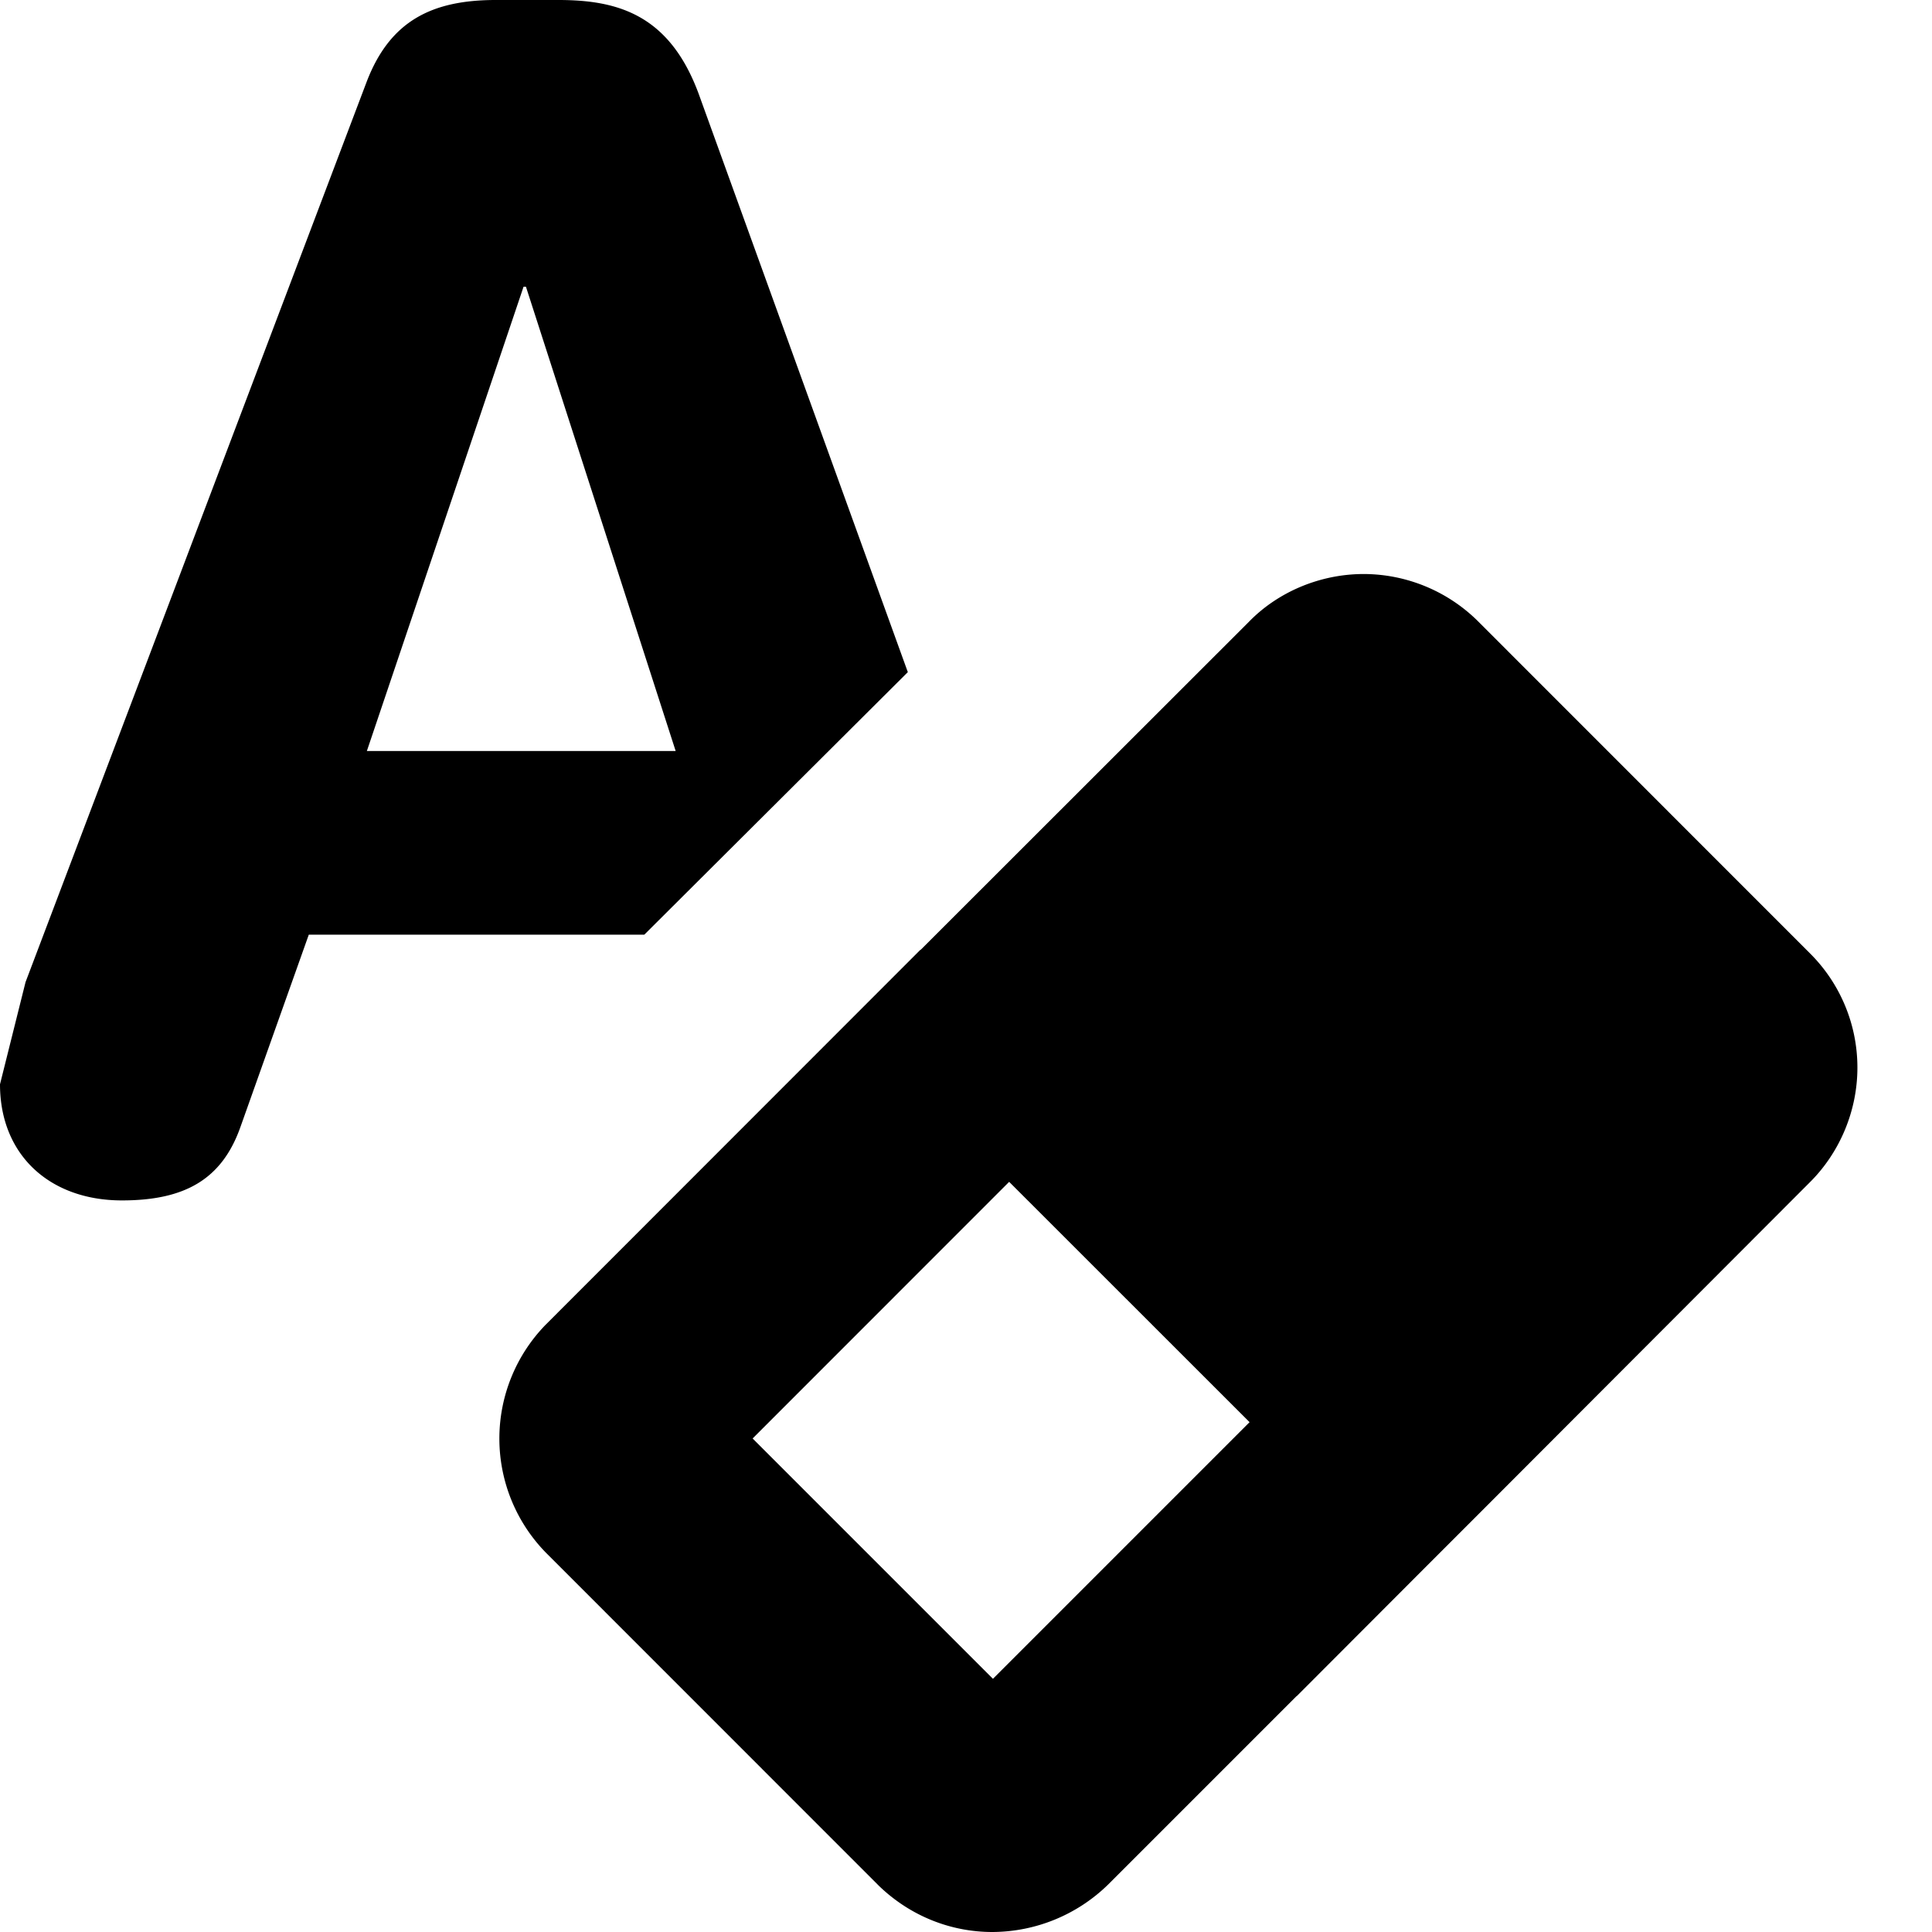 <svg xmlns="http://www.w3.org/2000/svg" viewBox="0 0 18 18"><path d="M8.458 6.262L6.522.909C6.252.141 5.765 0 5.203 0h-.584c-.595 0-.984.195-1.201.757L.238 9.15 0 10.102c0 .66.465 1.082 1.136 1.082.584 0 .93-.195 1.103-.681l.638-1.795h3.126l2.455-2.446zm-3.58-3.591H4.9l1.395 4.326H3.418l1.46-4.326zm12.427 7.276a1.5 1.5 0 00-.446-1.069l-3.07-3.071a1.517 1.517 0 00-1.081-.459h-.002c-.406 0-.799.166-1.07.445L8.577 8.85l-.001-.002-3.493 3.495a1.52 1.52 0 00.012 2.132l3.096 3.097c.297.285.675.428 1.055.428a1.55 1.55 0 001.078-.442l1.756-1.756.001.001 1.194-1.196.53-.53 3.052-3.057c.284-.28.448-.671.448-1.073zm-8.054 5.694l-2.239-2.239 2.39-2.391 2.24 2.239-2.391 2.391z" fill="currentColor" stroke="none"></path></svg>